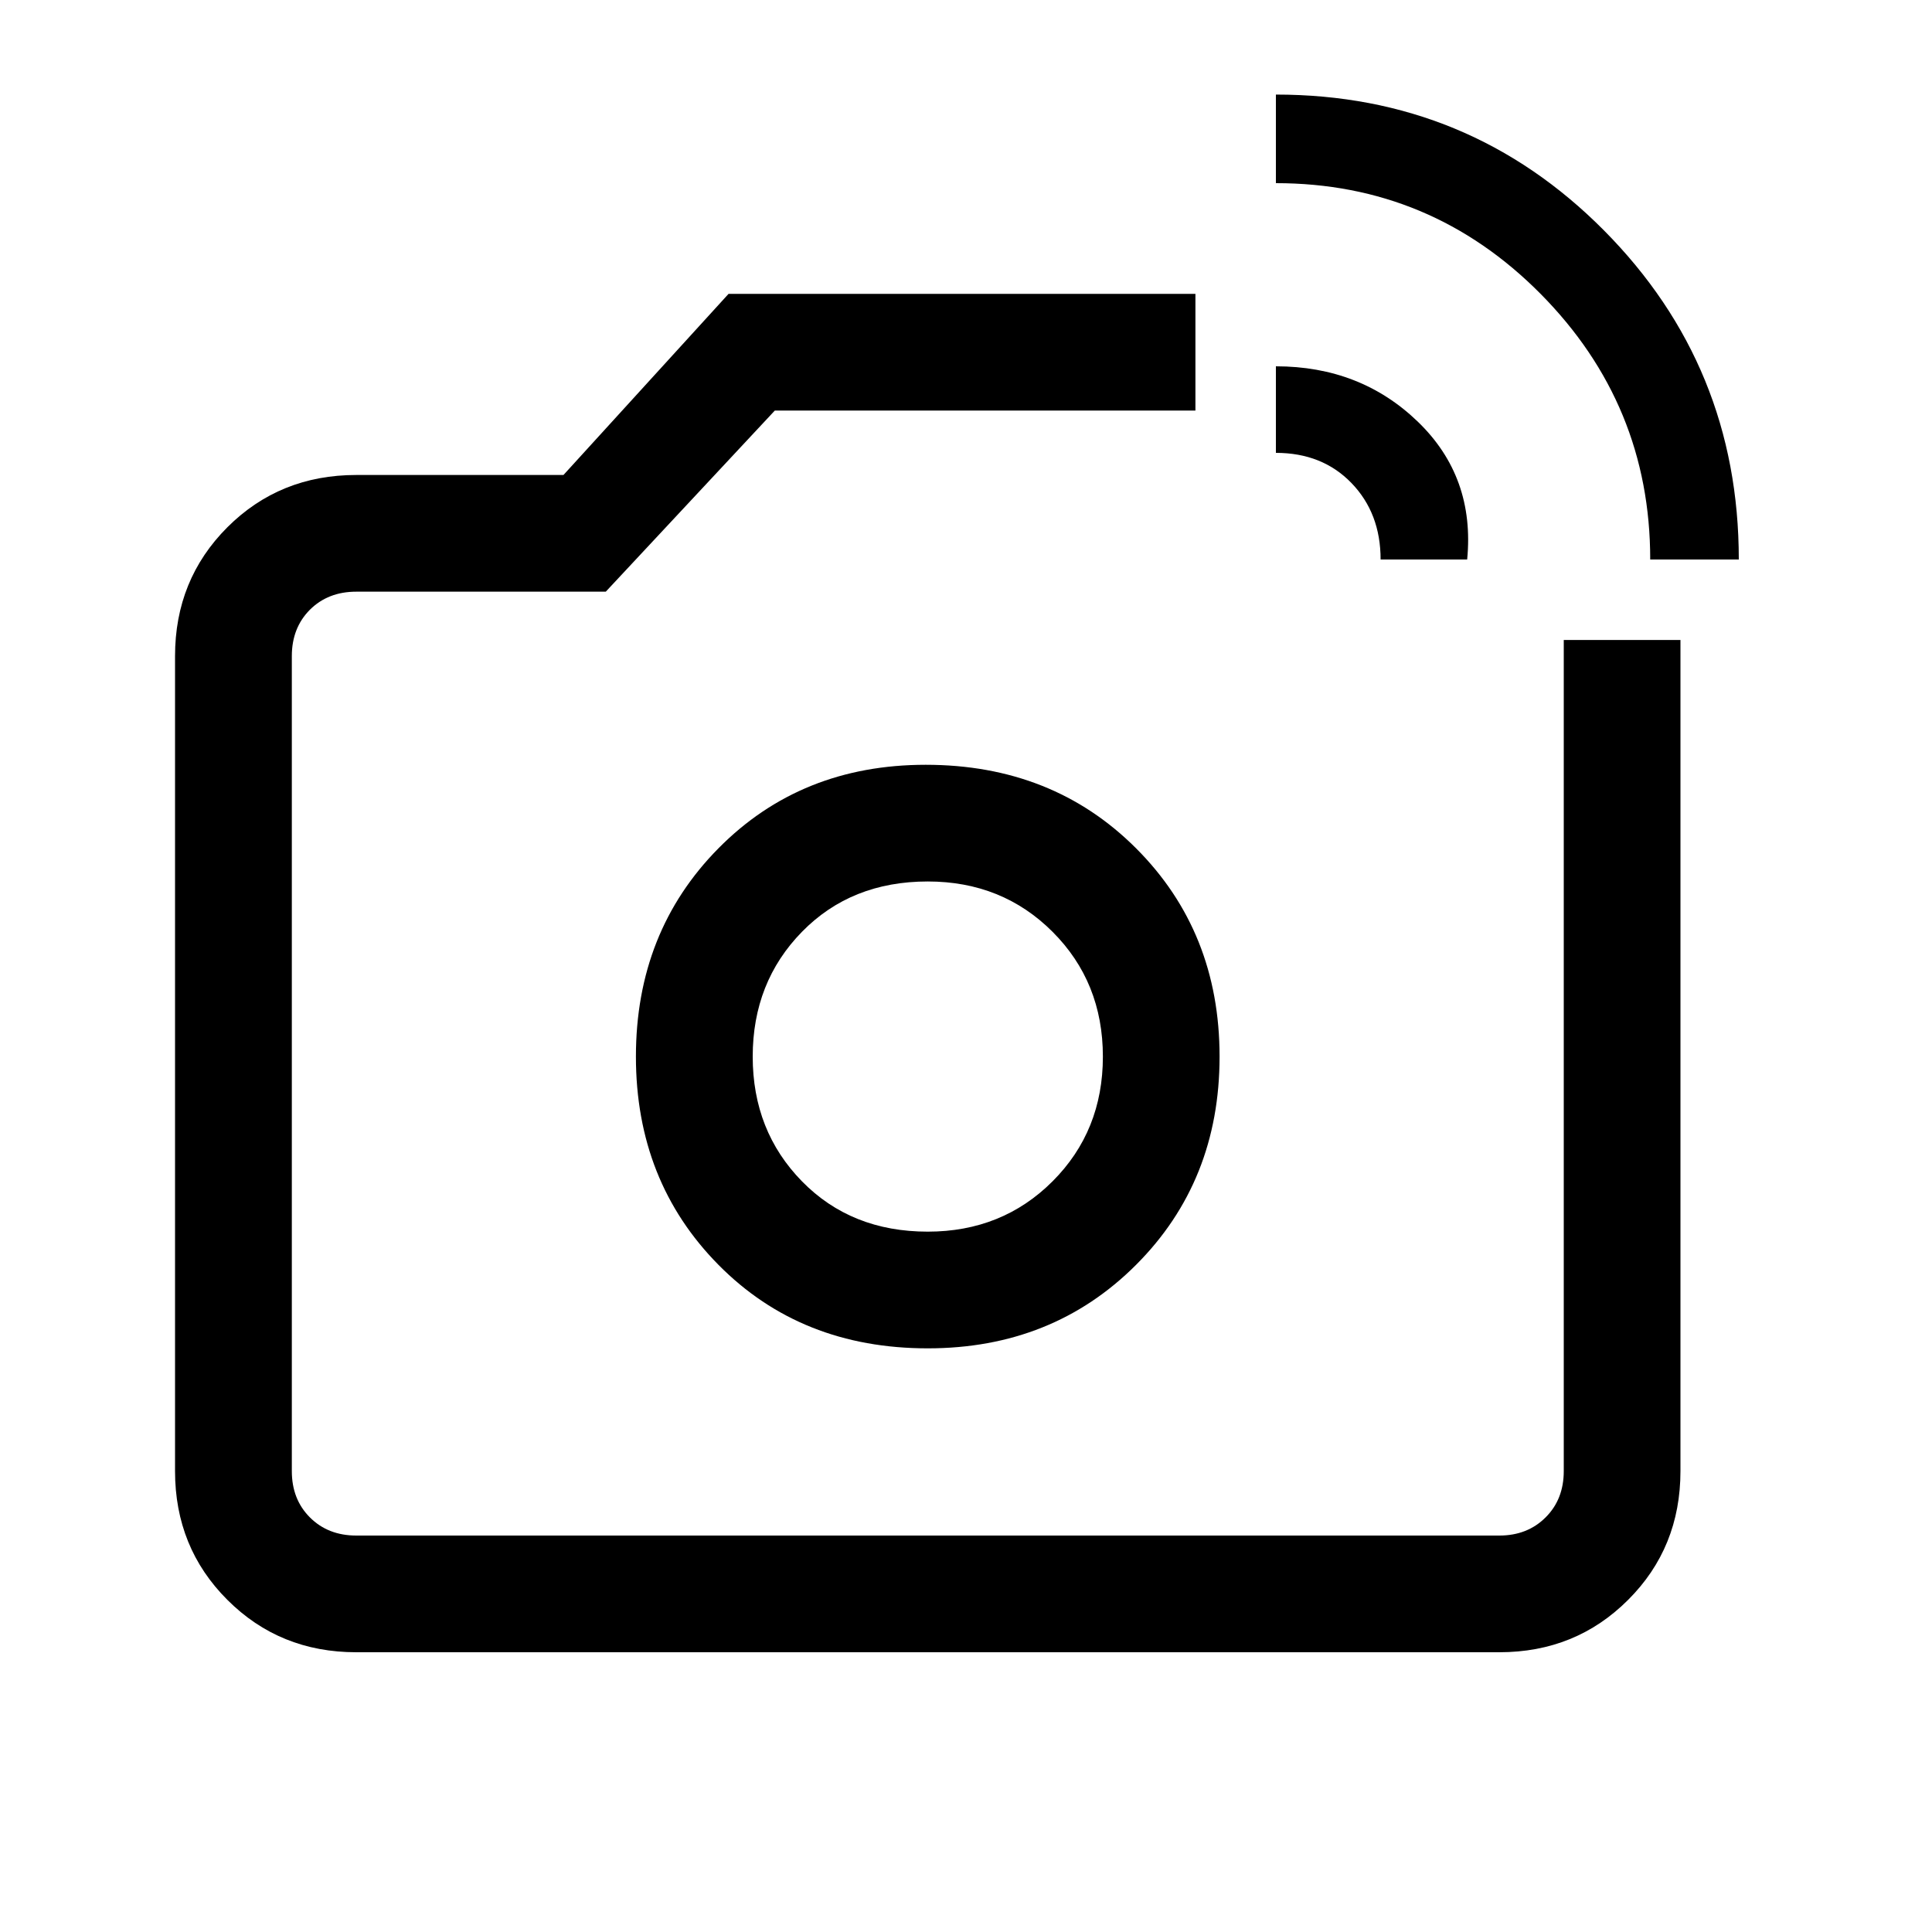 <svg xmlns="http://www.w3.org/2000/svg" height="20" width="20"><path d="M3.688 17.104Q2.896 17.104 2.354 16.562Q1.812 16.021 1.812 15.229V6.792Q1.812 6 2.354 5.458Q2.896 4.917 3.688 4.917H5.833L7.542 3.042H12.375V4.25H8.021L6.271 6.125H3.688Q3.396 6.125 3.208 6.312Q3.021 6.5 3.021 6.792V15.229Q3.021 15.521 3.208 15.708Q3.396 15.896 3.688 15.896H15.521Q15.812 15.896 16 15.708Q16.188 15.521 16.188 15.229V6.625H17.396V15.229Q17.396 16.021 16.854 16.562Q16.312 17.104 15.521 17.104ZM17.083 5.792Q17.083 4.188 15.948 3.042Q14.812 1.896 13.208 1.896V0.979Q15.208 0.979 16.604 2.385Q18 3.792 18 5.792ZM14.292 5.792Q14.292 5.312 13.99 5Q13.688 4.688 13.208 4.688V3.792Q14.083 3.792 14.677 4.365Q15.271 4.938 15.188 5.792ZM9.604 10.938Q9.604 10.938 9.604 10.938Q9.604 10.938 9.604 10.938Q9.604 10.938 9.604 10.938Q9.604 10.938 9.604 10.938Q9.604 10.938 9.604 10.938Q9.604 10.938 9.604 10.938Q9.604 10.938 9.604 10.938Q9.604 10.938 9.604 10.938ZM9.604 13.958Q10.896 13.958 11.76 13.094Q12.625 12.229 12.625 10.938Q12.625 9.646 11.76 8.781Q10.896 7.917 9.583 7.917Q8.292 7.917 7.438 8.781Q6.583 9.646 6.583 10.938Q6.583 12.229 7.438 13.094Q8.292 13.958 9.604 13.958ZM9.604 12.75Q8.812 12.75 8.302 12.229Q7.792 11.708 7.792 10.938Q7.792 10.167 8.302 9.646Q8.812 9.125 9.604 9.125Q10.375 9.125 10.896 9.646Q11.417 10.167 11.417 10.938Q11.417 11.708 10.896 12.229Q10.375 12.75 9.604 12.75Z"/></svg>